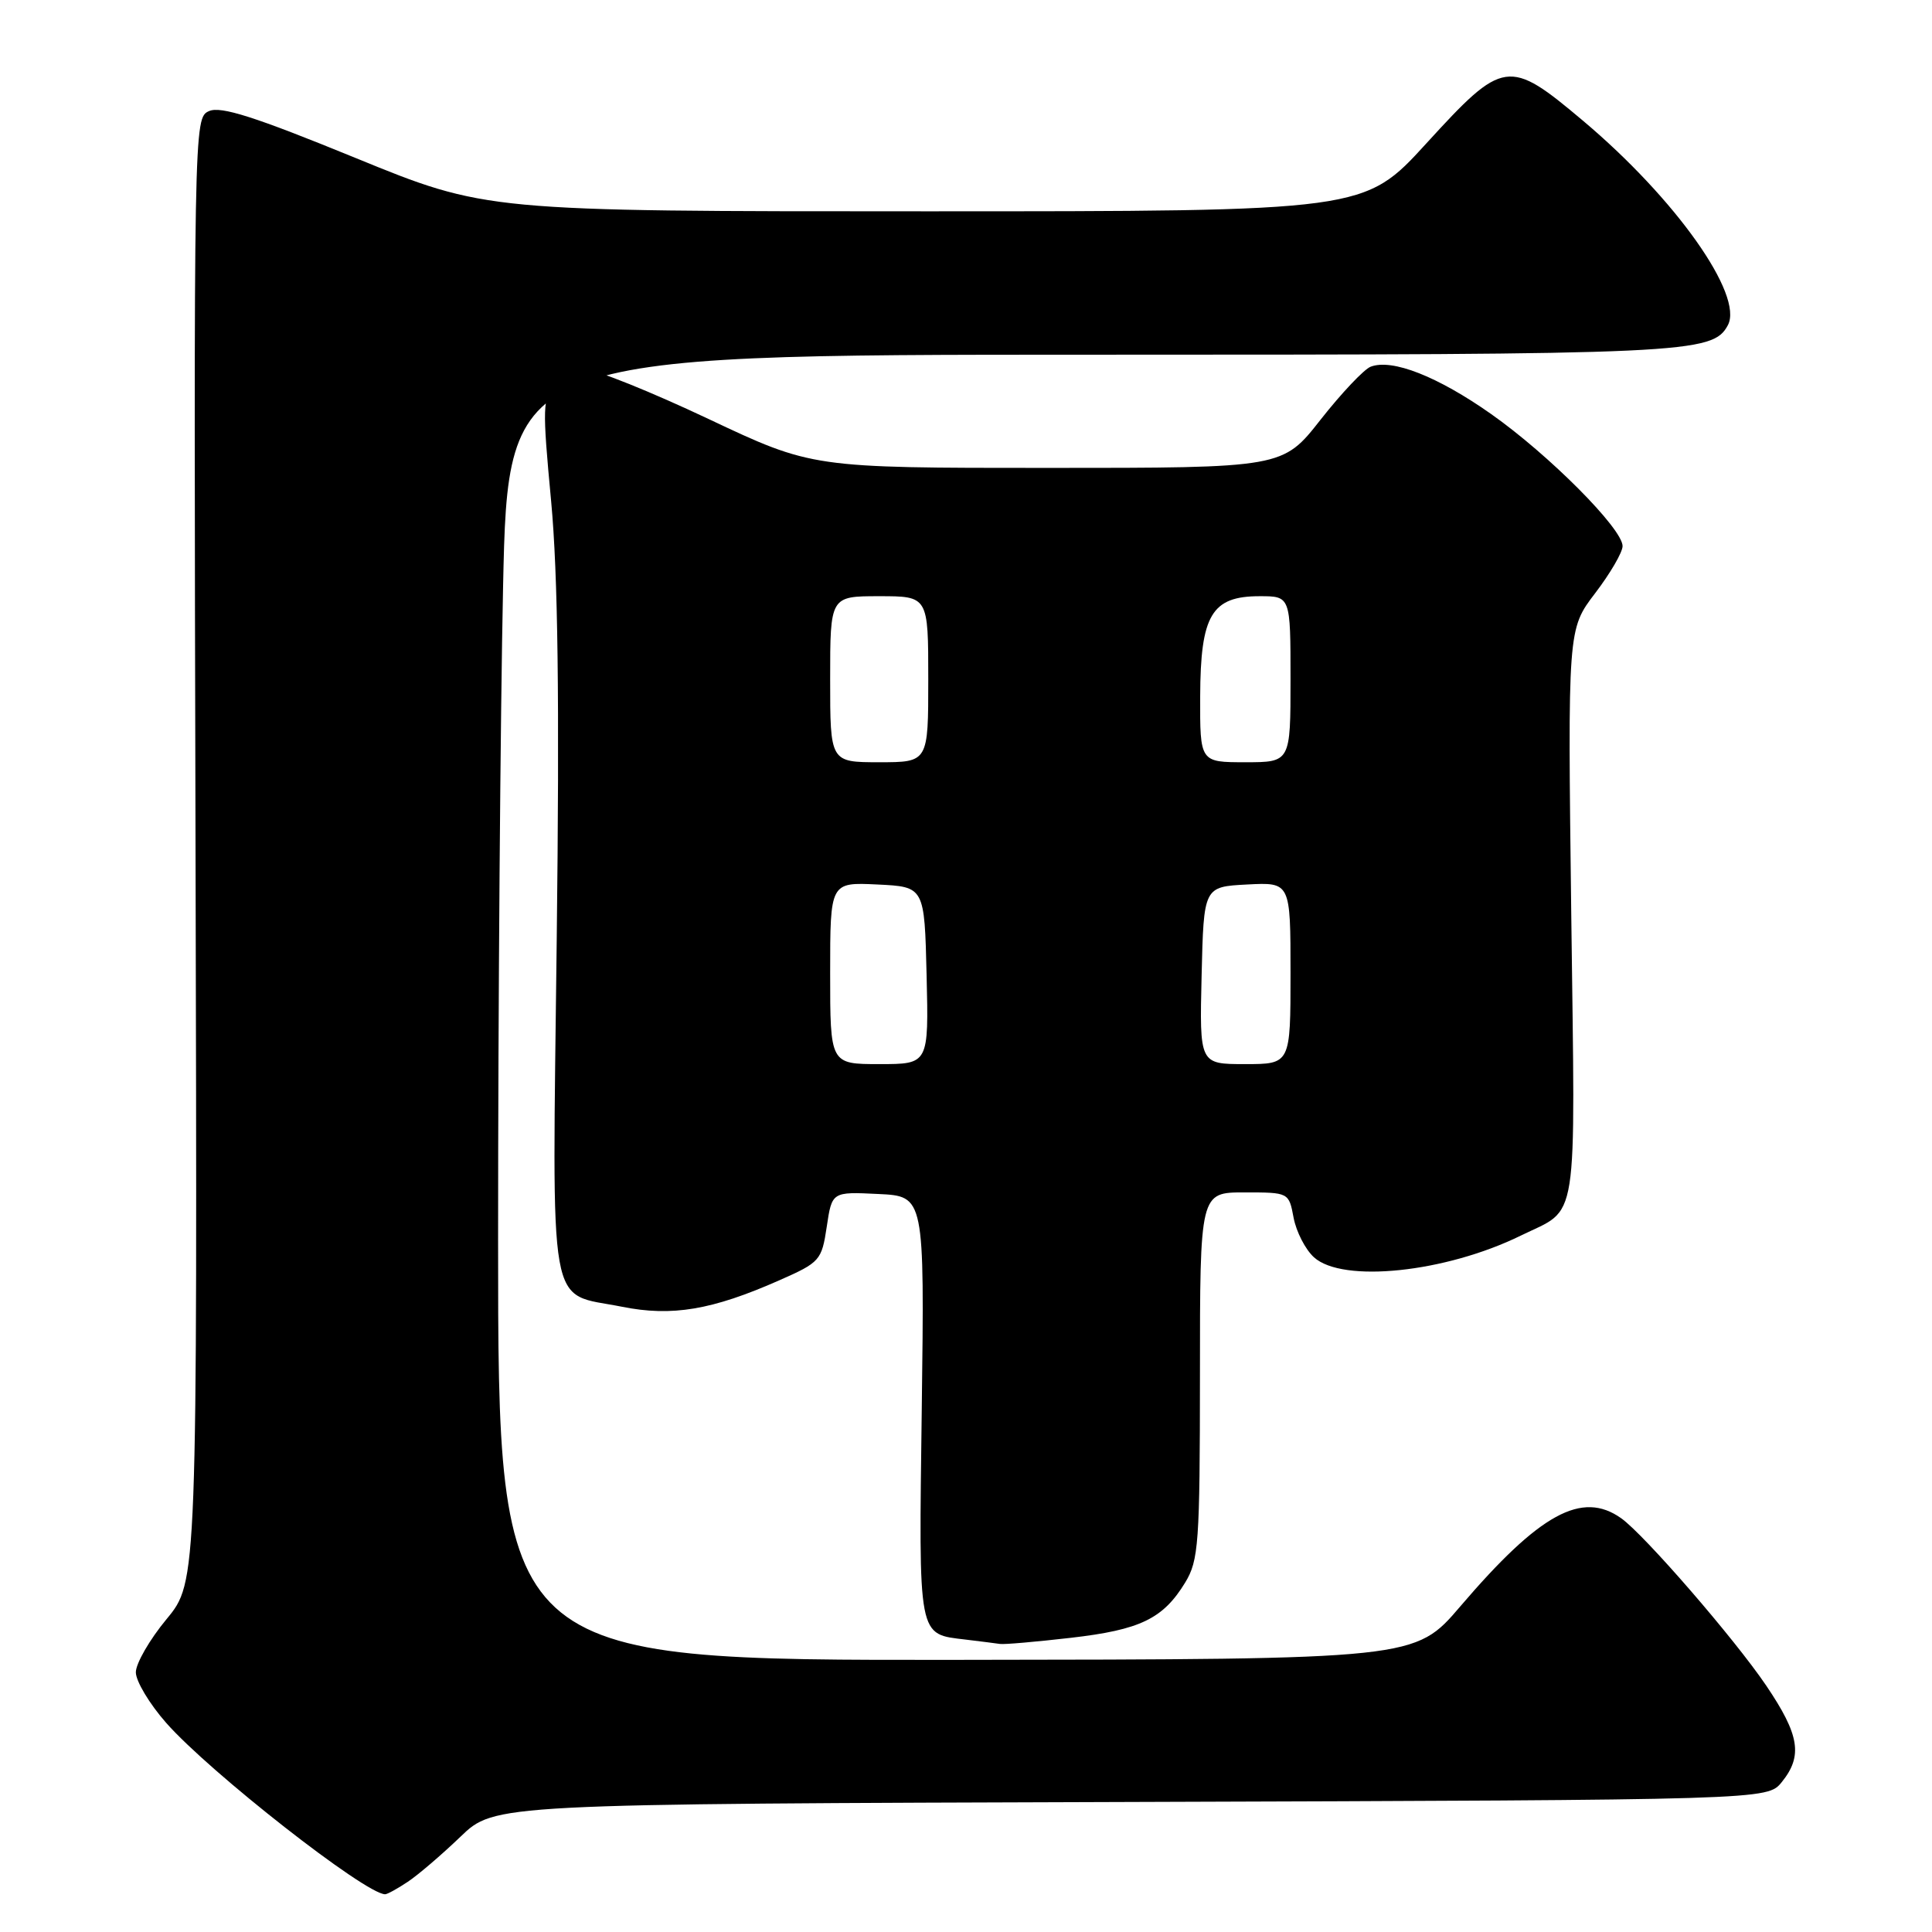 <?xml version="1.0" encoding="UTF-8" standalone="no"?>
<!DOCTYPE svg PUBLIC "-//W3C//DTD SVG 1.1//EN" "http://www.w3.org/Graphics/SVG/1.1/DTD/svg11.dtd" >
<svg xmlns="http://www.w3.org/2000/svg" xmlns:xlink="http://www.w3.org/1999/xlink" version="1.1" viewBox="0 0 256 256">
 <g >
 <path fill="currentColor"
d=" M 54.03 249.35 C 55.39 248.45 58.53 245.76 61.02 243.37 C 65.53 239.03 65.53 239.03 149.86 238.77 C 234.18 238.50 234.18 238.50 236.09 236.14 C 238.90 232.67 238.46 229.90 234.04 223.36 C 229.82 217.13 217.91 203.38 214.82 201.18 C 209.62 197.48 204.02 200.54 193.50 212.85 C 187.50 219.87 187.50 219.87 126.75 219.94 C 66.00 220.00 66.00 220.00 66.00 164.25 C 66.00 133.59 66.30 94.66 66.66 77.75 C 67.32 47.00 67.32 47.00 144.51 47.00 C 223.71 47.00 226.94 46.85 228.95 43.09 C 231.08 39.11 222.02 26.32 209.77 16.01 C 199.90 7.70 199.23 7.80 189.00 19.00 C 180.78 28.00 180.78 28.00 122.59 28.00 C 64.39 28.00 64.39 28.00 47.06 20.91 C 33.77 15.47 29.25 14.03 27.70 14.72 C 25.68 15.62 25.67 16.03 25.91 112.61 C 26.15 209.60 26.15 209.60 22.08 214.53 C 19.83 217.24 18.00 220.42 18.00 221.59 C 18.00 222.76 19.81 225.78 22.02 228.29 C 27.79 234.84 48.40 250.98 51.03 251.00 C 51.32 251.00 52.67 250.26 54.03 249.35 Z  M 141.88 217.02 C 151.09 215.96 154.11 214.50 157.04 209.70 C 158.83 206.76 158.99 204.52 159.00 182.25 C 159.00 158.00 159.00 158.00 164.89 158.00 C 170.78 158.00 170.78 158.00 171.41 161.36 C 171.76 163.21 172.97 165.57 174.11 166.60 C 177.91 170.04 191.52 168.62 201.50 163.73 C 209.27 159.92 208.73 163.32 208.20 121.18 C 207.73 83.37 207.73 83.37 211.36 78.61 C 213.36 75.99 215.00 73.18 215.00 72.36 C 215.00 70.06 205.25 60.26 197.58 54.86 C 190.51 49.88 184.46 47.50 181.62 48.59 C 180.74 48.93 177.76 52.08 174.99 55.60 C 169.97 62.00 169.97 62.00 138.79 62.00 C 107.61 62.00 107.61 62.00 93.85 55.50 C 86.29 51.93 79.02 49.00 77.70 49.00 C 76.39 49.00 74.51 49.88 73.54 50.96 C 71.89 52.78 71.85 53.86 73.03 66.43 C 73.93 76.09 74.15 92.63 73.77 124.43 C 73.18 175.20 72.46 171.16 82.41 173.15 C 89.03 174.48 94.35 173.59 103.28 169.64 C 108.65 167.27 108.88 167.01 109.55 162.54 C 110.24 157.91 110.24 157.91 116.37 158.21 C 122.50 158.50 122.50 158.50 122.14 186.54 C 121.74 217.41 121.56 216.48 128.00 217.26 C 129.93 217.49 131.95 217.75 132.50 217.83 C 133.05 217.92 137.27 217.55 141.88 217.02 Z  M 110.00 128.95 C 110.00 116.90 110.00 116.90 116.25 117.20 C 122.50 117.50 122.50 117.50 122.78 129.25 C 123.06 141.00 123.06 141.00 116.53 141.00 C 110.00 141.00 110.00 141.00 110.00 128.95 Z  M 159.22 129.25 C 159.50 117.50 159.50 117.50 165.25 117.20 C 171.00 116.90 171.00 116.90 171.00 128.95 C 171.00 141.00 171.00 141.00 164.97 141.00 C 158.94 141.00 158.94 141.00 159.22 129.25 Z  M 110.00 90.00 C 110.00 79.00 110.00 79.00 116.50 79.00 C 123.00 79.00 123.00 79.00 123.00 90.00 C 123.00 101.00 123.00 101.00 116.50 101.00 C 110.00 101.00 110.00 101.00 110.00 90.00 Z  M 159.03 92.25 C 159.07 81.48 160.55 79.00 166.91 79.00 C 171.00 79.00 171.00 79.00 171.00 90.00 C 171.00 101.00 171.00 101.00 165.00 101.00 C 159.00 101.00 159.00 101.00 159.03 92.25 Z "/>
</g>
</svg>